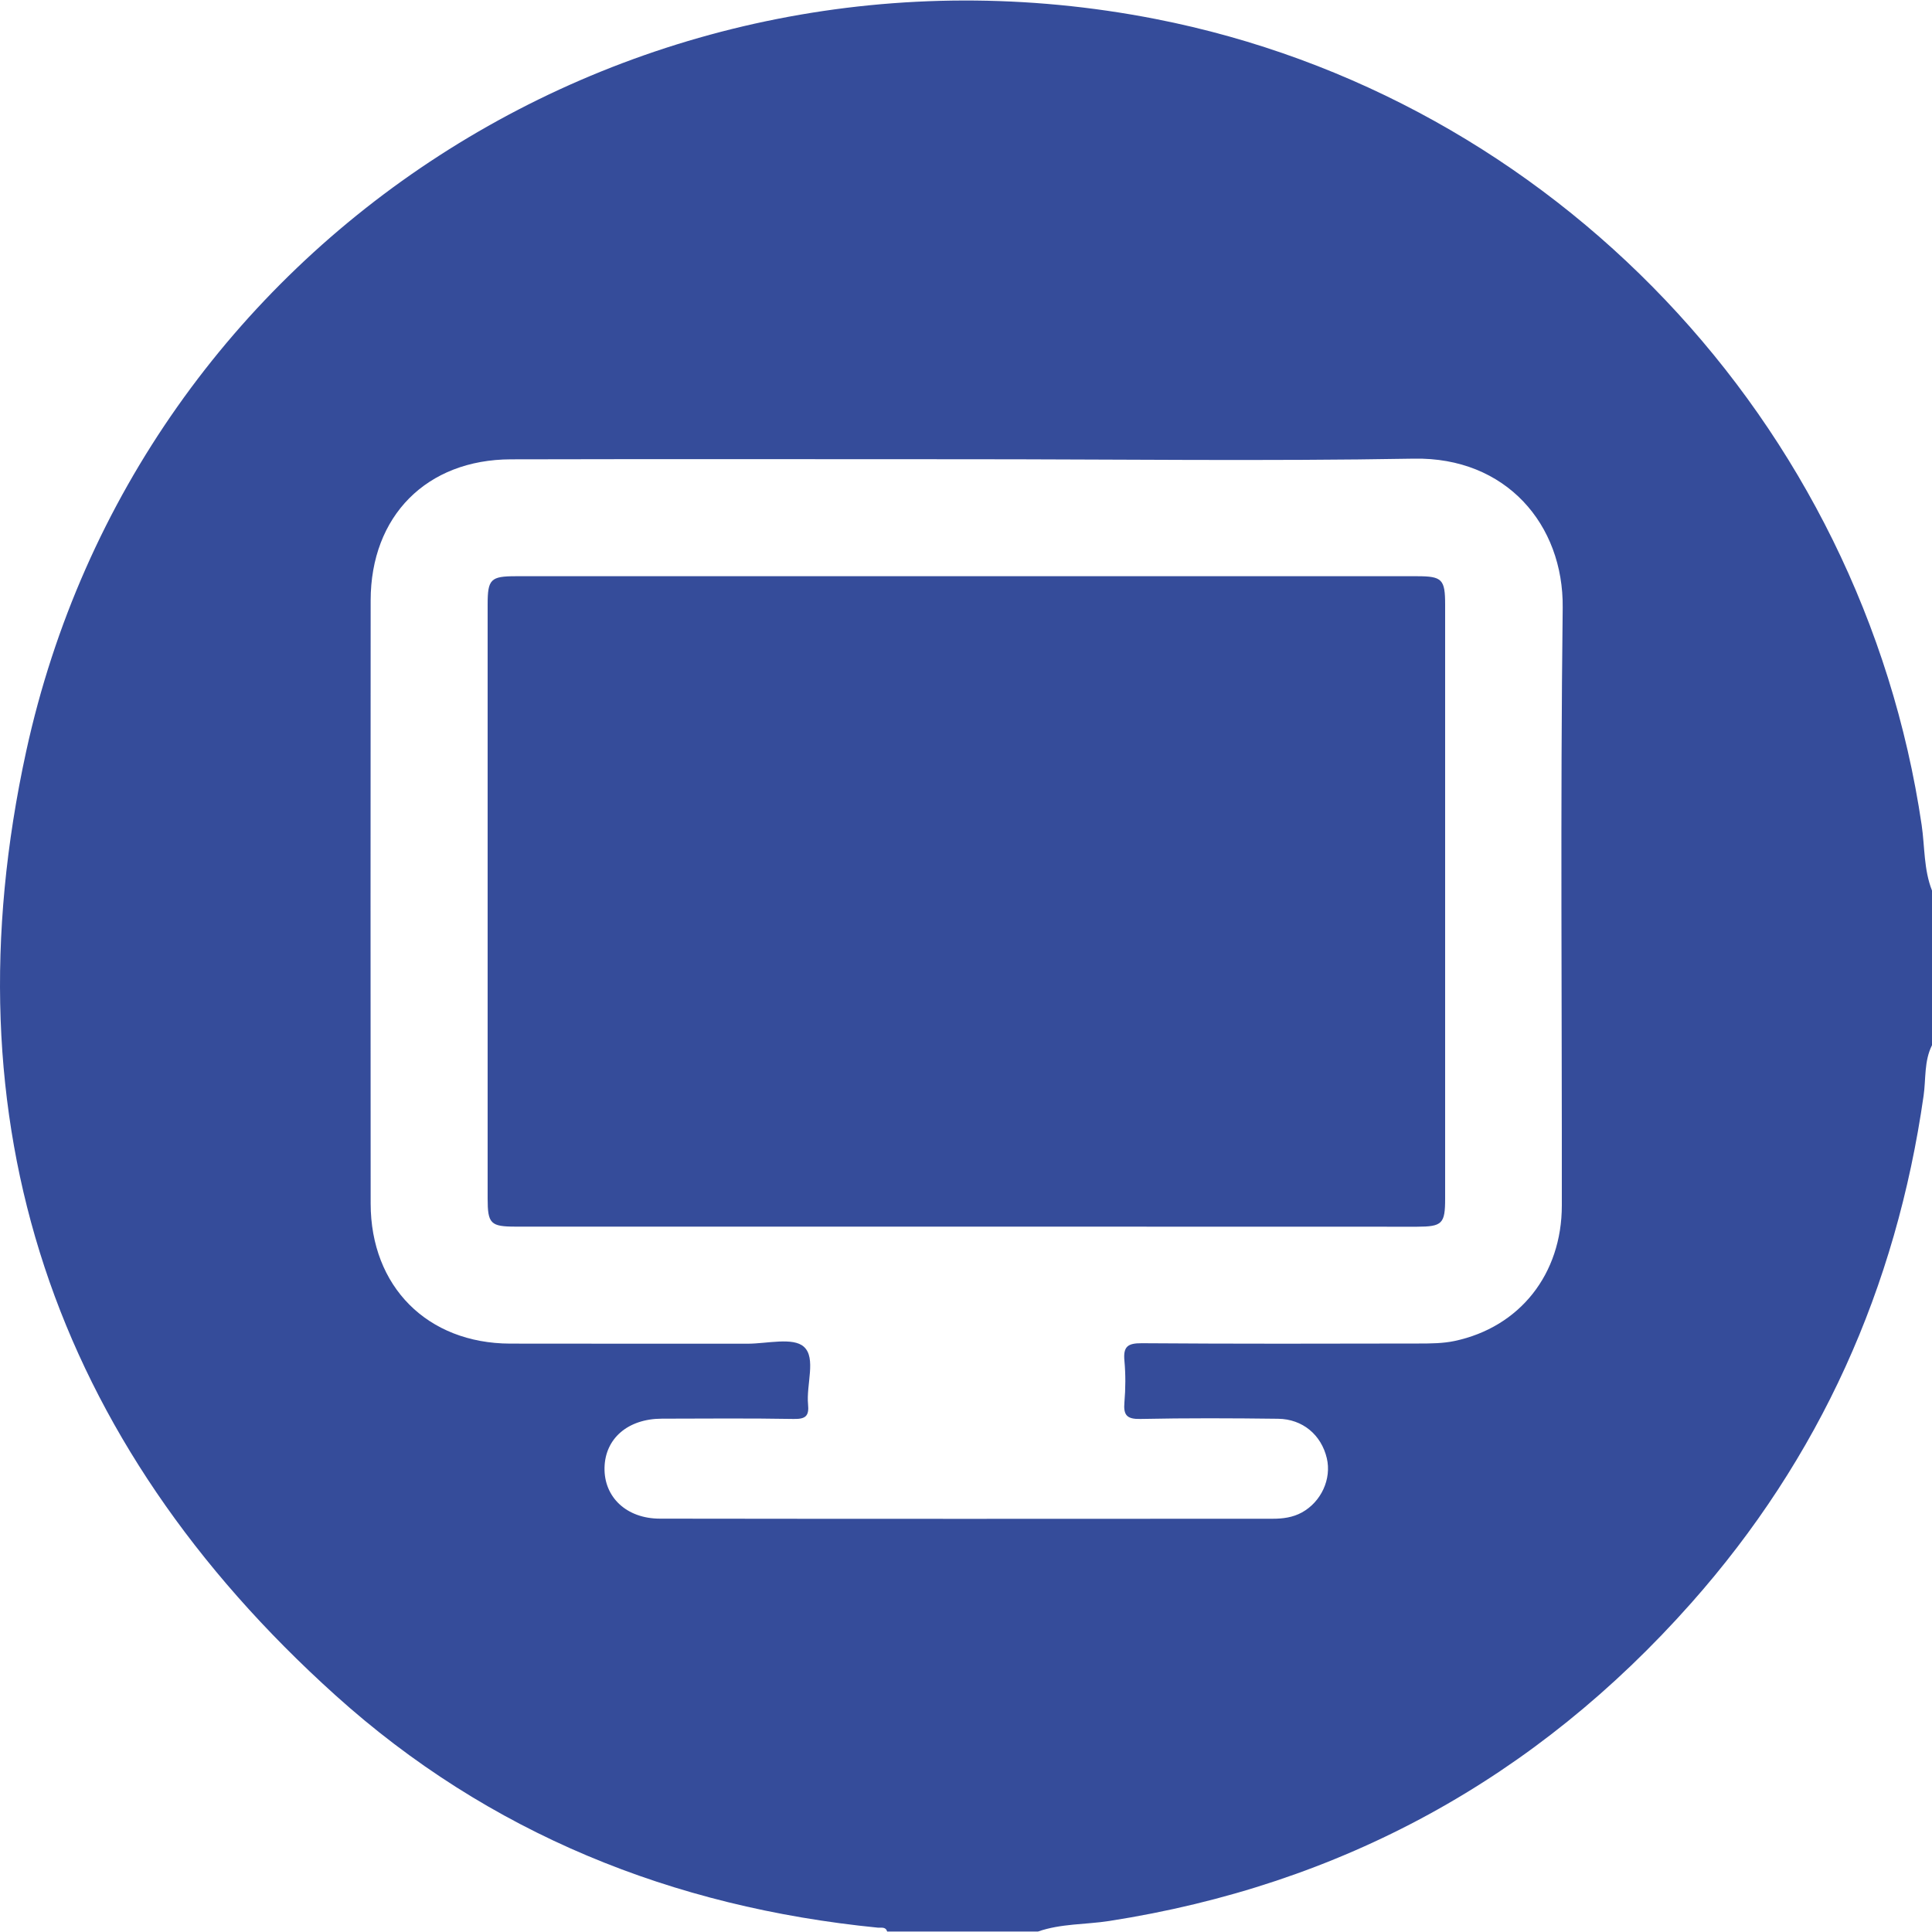 <?xml version="1.0" encoding="utf-8"?>
<!-- Generator: Adobe Illustrator 26.1.0, SVG Export Plug-In . SVG Version: 6.00 Build 0)  -->
<svg version="1.1" id="Calque_1" xmlns="http://www.w3.org/2000/svg" xmlns:xlink="http://www.w3.org/1999/xlink" x="0px" y="0px"
	 viewBox="0 0 2000 2000" style="enable-background:new 0 0 2000 2000;" xml:space="preserve">
<style type="text/css">
	.st0{fill:#354C9A;}
	.st1{fill:#344C9A;}
	.st2{fill:#314A7E;}
	.st3{fill:#FFFFFF;}
	.st4{fill:#005983;}
	.st5{fill:#E52D27;}
	.st6{fill-rule:evenodd;clip-rule:evenodd;fill:#FFFFFF;}
</style>
<g>
	<path class="st0" d="M1074.6,1999.5c-52.1,0-104.1,0-156.2,0c-1.6-5.2-6.1-3.7-9.7-4c-212.5-21.1-402.7-97.5-561.5-240.6
		C54.6,1491.3-56.6,1161.8,27.1,777.8c115.6-530,635.8-862.4,1168.9-758.2c411.8,80.5,731.8,417.4,793.3,834.5
		c3.3,22.6,2.1,46,10.7,67.8c0,53.4,0,106.7,0,160.1c-8.3,16.5-6.2,34.8-8.7,52.3c-28.4,198.8-107.3,374.9-240.5,525.1
		c-161.1,181.7-362.1,291.8-602.6,329.2C1123.7,1992.4,1098.4,1991.2,1074.6,1999.5z M1001.2,475.4c-157.4,0-314.9-0.3-472.3,0.1
		c-87.3,0.2-145.1,58.7-145.2,146c-0.1,208.2-0.2,416.3,0,624.5c0.1,85.9,58.7,144.6,144.3,144.9c82,0.2,163.9,0,245.9,0.1
		c20,0,47.1-7,58.3,3.2c12.9,11.6,2.3,39.1,4.3,59.6c1.2,12-2.5,15.3-14.8,15.1c-45.5-0.8-91.1-0.4-136.6-0.3
		c-35.1,0.1-58.7,20.5-59.3,50.8c-0.6,30.4,22.7,52.7,57.4,52.7c211.4,0.3,422.8,0.2,634.3,0.1c10.4,0,20.7-1.3,30.2-6.5
		c20-11,30.9-34.7,25.8-56.2c-5.7-24.1-25-40.5-50.4-40.8c-47.5-0.6-95-0.8-142.5,0.2c-14.1,0.3-17.8-3.9-16.6-17.3
		c1.2-14.2,1.3-28.7,0-42.9c-1.4-14.7,3.3-18.3,18-18.2c95.6,0.7,191.3,0.5,286.9,0.3c12.3,0,24.9-0.1,36.8-2.6
		c67.5-14.3,111.1-69.1,111.1-140.4c0.2-206.2-1.6-412.5,0.9-618.6c1-86.3-58.8-156.2-154.1-154.4
		C1309.6,477.5,1155.4,475.4,1001.2,475.4z"/>
	<path class="st0" d="M1000.3,1269.8c-155.5,0-311,0-466.5,0c-26,0-29-3-29-29.2c0-205,0-409.9,0-614.9c0-26.1,3.1-29.2,29.2-29.2
		c311,0,622,0,933,0c25.9,0,29,3.2,29,29.4c0,205,0,409.9,0,614.9c0,26.1-3,29-29.2,29.1C1311.3,1269.8,1155.8,1269.8,1000.3,1269.8
		z"/>
</g>
</svg>
